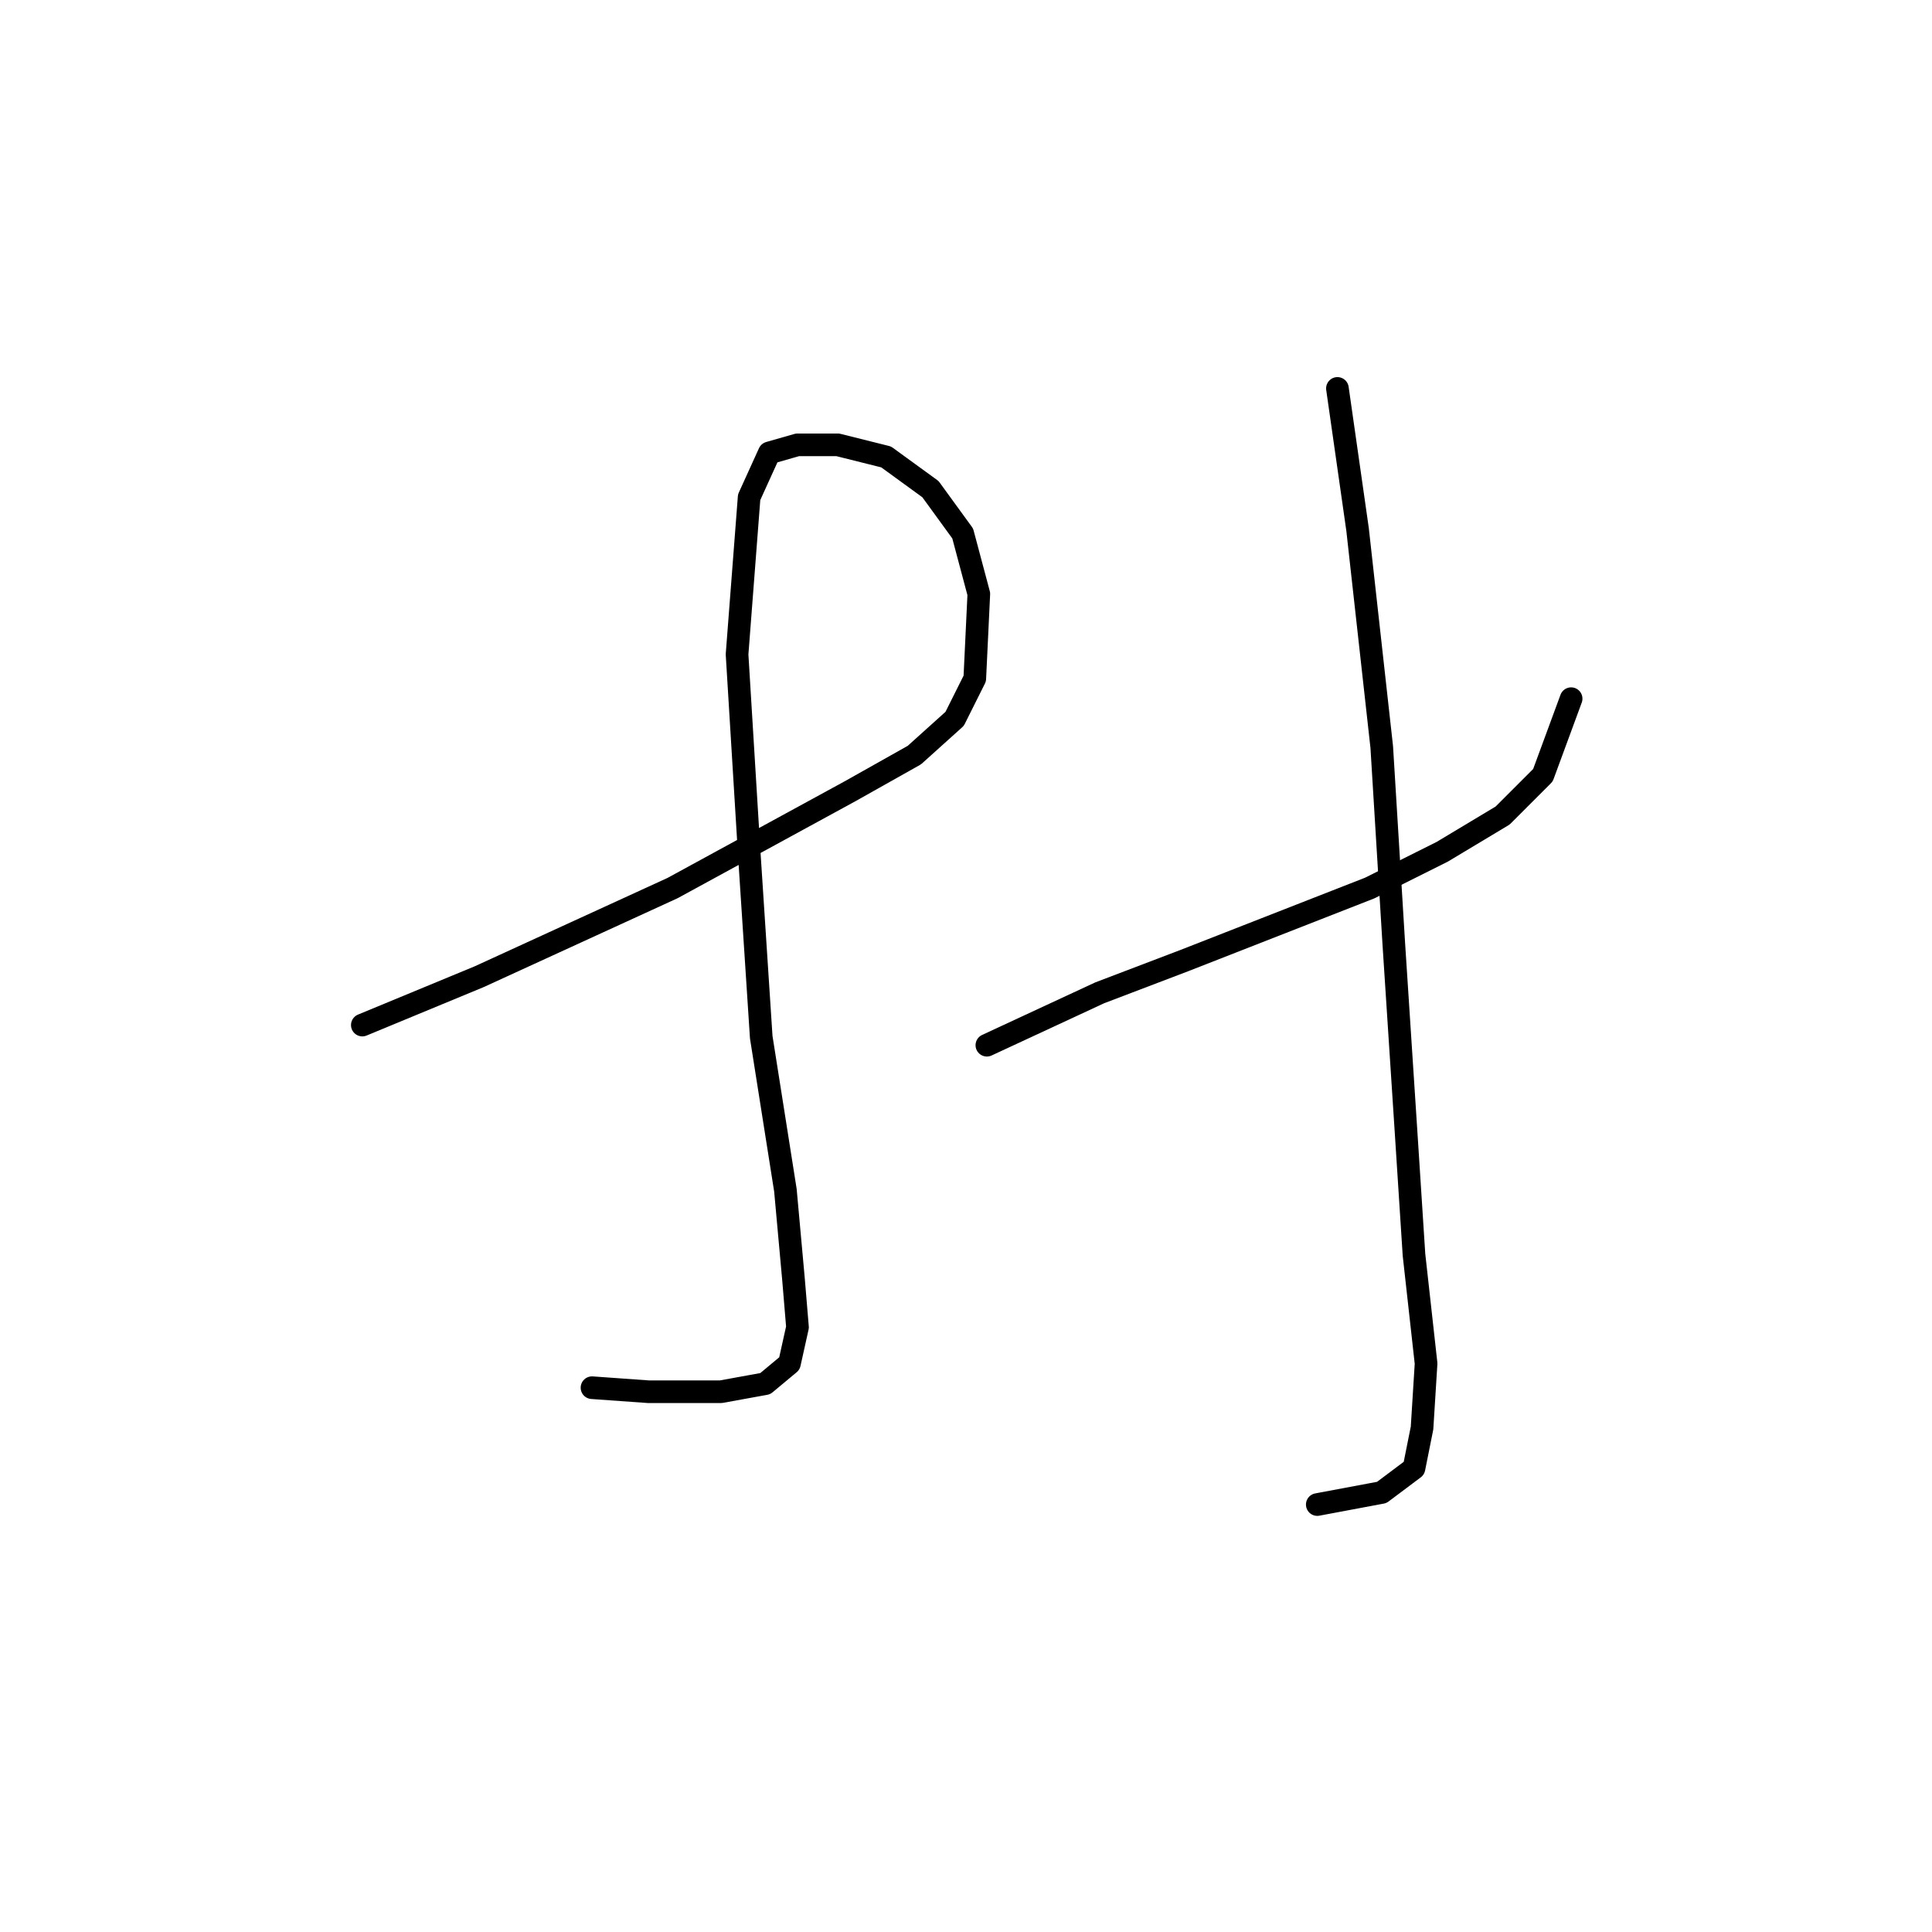 <?xml version="1.0" standalone="no"?>
    <svg width="256" height="256" xmlns="http://www.w3.org/2000/svg" version="1.1">
    <polyline stroke="black" stroke-width="3" stroke-linecap="round" fill="transparent" stroke-linejoin="round" points="48.01 135.826 63.494 129.419 76.307 123.546 89.121 117.673 100.867 111.266 112.613 104.859 121.156 100.054 126.495 95.249 129.164 89.91 129.698 78.698 127.562 70.689 123.291 64.816 117.418 60.545 111.011 58.943 105.672 58.943 101.935 60.011 99.265 65.884 97.664 86.706 99.265 112.868 100.867 137.427 104.071 157.716 105.138 169.462 105.672 175.869 104.604 180.674 101.401 183.343 95.528 184.411 85.918 184.411 78.443 183.877 78.443 183.877 " />
        <polyline stroke="black" stroke-width="3" stroke-linecap="round" fill="transparent" stroke-linejoin="round" points="130.766 138.495 145.715 131.554 156.927 127.283 169.207 122.478 181.487 117.673 191.097 112.868 199.106 108.062 204.445 102.723 208.182 92.579 208.182 92.579 " />
        <polyline stroke="black" stroke-width="3" stroke-linecap="round" fill="transparent" stroke-linejoin="round" points="177.216 51.468 179.885 70.155 183.089 98.986 184.691 125.148 186.292 149.707 187.36 166.258 188.962 180.674 188.428 189.216 187.36 194.555 183.089 197.759 174.546 199.361 174.546 199.361 " />
        </svg>